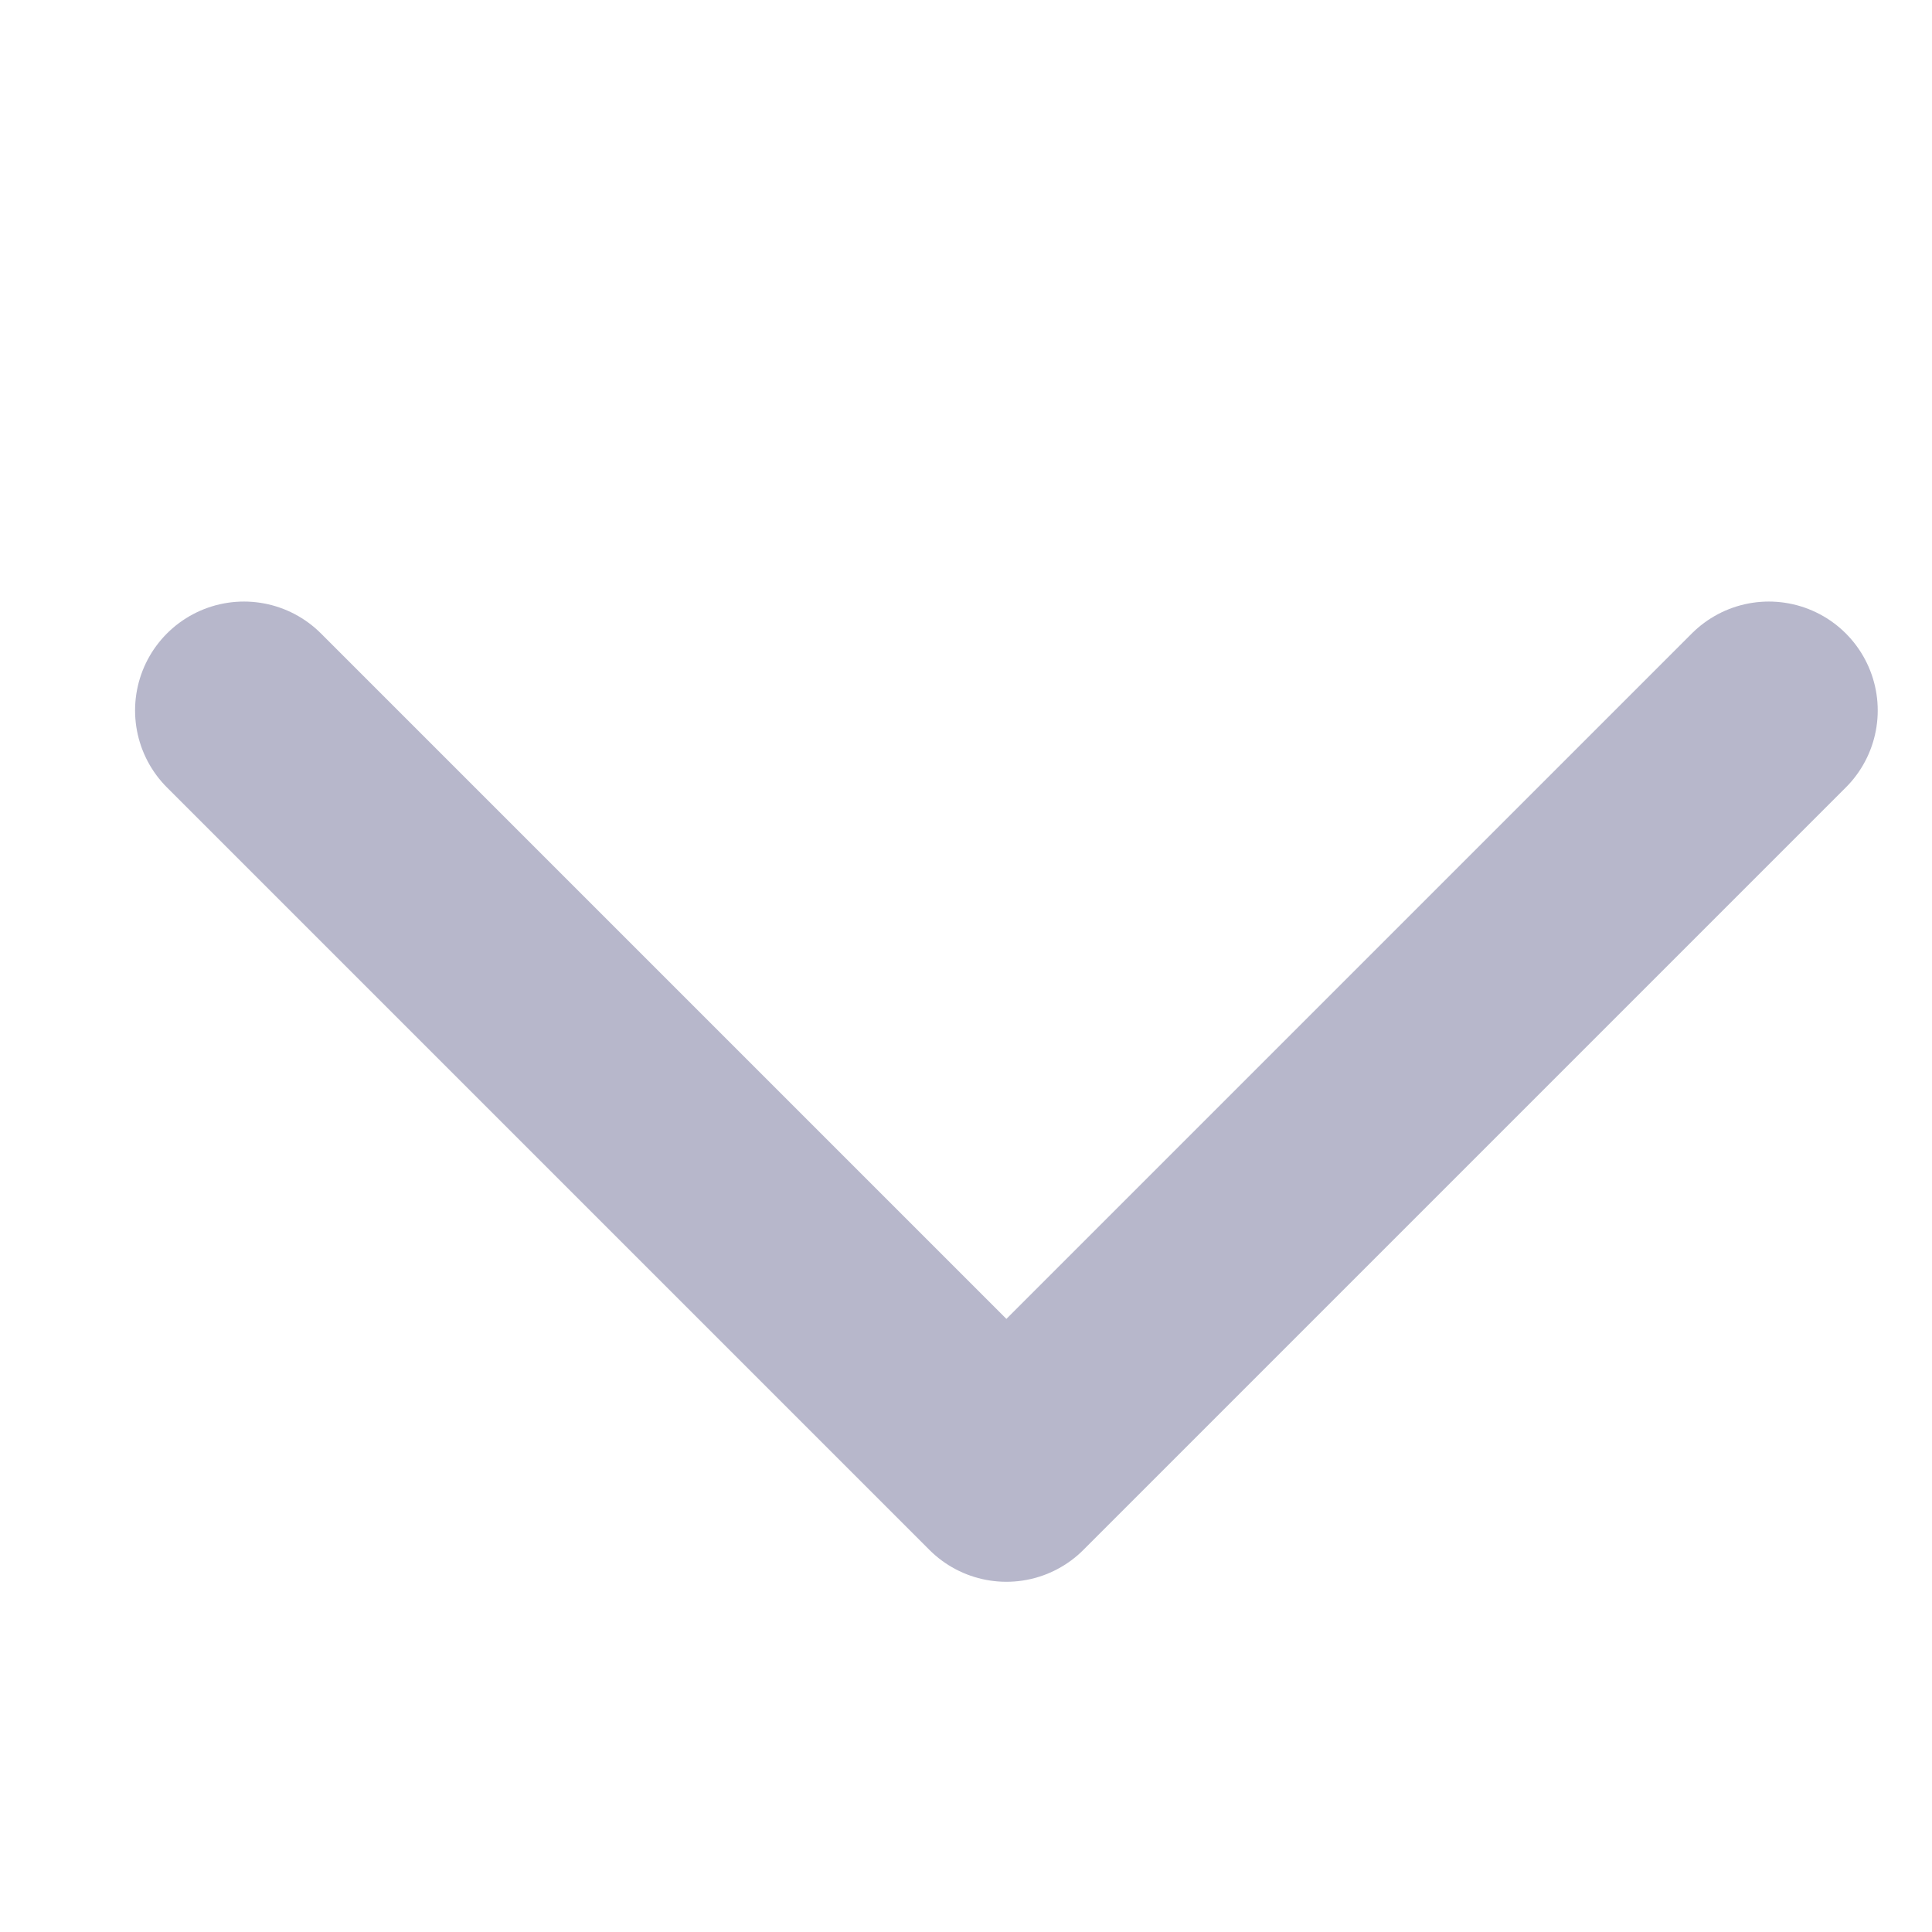 <svg width="11" height="11" viewBox="0 0 11 11" fill="none" xmlns="http://www.w3.org/2000/svg">
<g opacity="0.3">
<path d="M10.071 4.045L5.73 8.386L1.389 4.045" stroke="#0D0F52" stroke-width="1.24" stroke-linecap="round" stroke-linejoin="round"/>
</g>
</svg>
